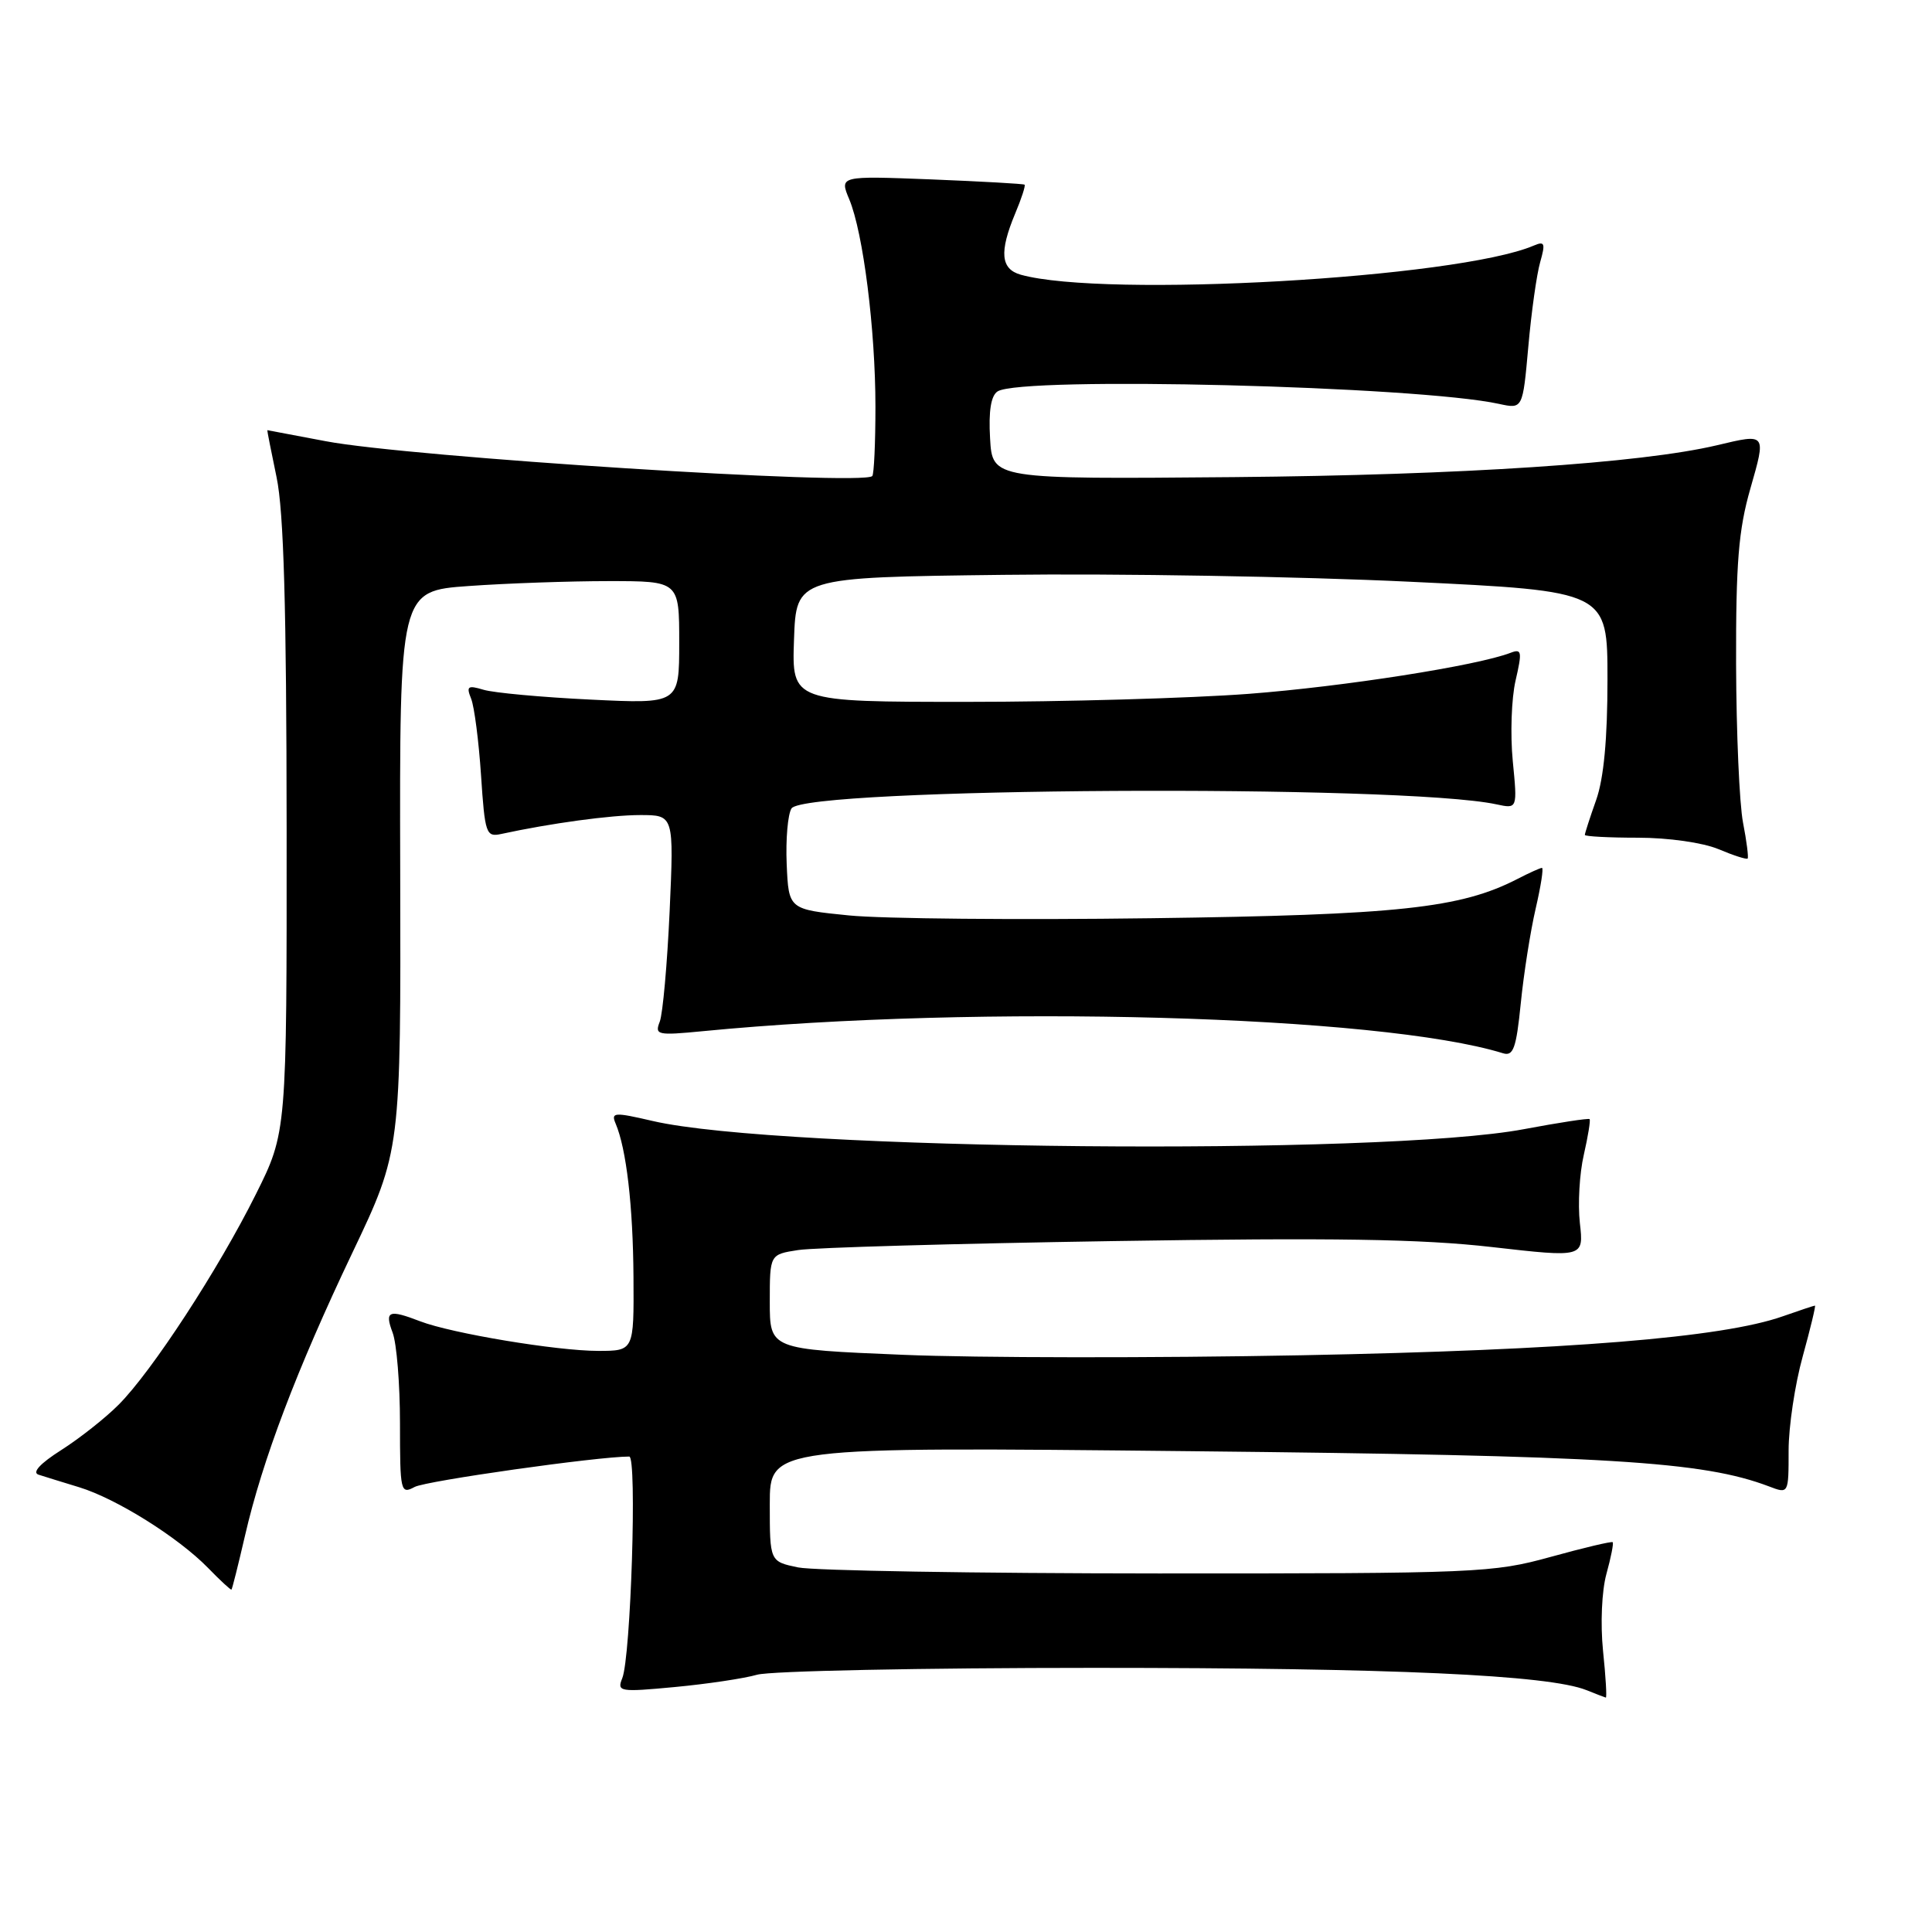 <?xml version="1.0" encoding="UTF-8" standalone="no"?>
<!DOCTYPE svg PUBLIC "-//W3C//DTD SVG 1.1//EN" "http://www.w3.org/Graphics/SVG/1.1/DTD/svg11.dtd" >
<svg xmlns="http://www.w3.org/2000/svg" xmlns:xlink="http://www.w3.org/1999/xlink" version="1.1" viewBox="0 0 256 256">
 <g >
 <path fill="currentColor"
d=" M 212.41 218.74 C 212.05 215.16 212.24 210.80 212.86 208.55 C 213.46 206.38 213.83 204.50 213.69 204.35 C 213.54 204.21 209.84 205.09 205.46 206.30 C 197.81 208.41 195.80 208.50 153.50 208.49 C 129.30 208.48 107.81 208.12 105.75 207.69 C 102.00 206.91 102.00 206.91 102.00 199.31 C 102.00 191.71 102.00 191.71 157.75 192.29 C 213.26 192.87 225.63 193.63 234.41 196.96 C 237.00 197.95 237.00 197.95 237.00 192.20 C 237.00 189.04 237.84 183.43 238.87 179.73 C 239.89 176.03 240.62 173.00 240.49 173.00 C 240.36 173.00 238.44 173.64 236.22 174.42 C 228.23 177.24 207.73 178.90 172.43 179.58 C 153.14 179.95 129.40 179.93 119.68 179.52 C 102.00 178.79 102.00 178.79 102.00 172.50 C 102.00 166.22 102.00 166.22 105.75 165.64 C 107.81 165.31 126.60 164.78 147.50 164.45 C 176.70 163.99 188.32 164.17 197.68 165.24 C 209.86 166.63 209.86 166.63 209.34 162.06 C 209.06 159.55 209.29 155.49 209.86 153.03 C 210.42 150.57 210.77 148.44 210.63 148.29 C 210.48 148.15 206.57 148.75 201.93 149.62 C 183.08 153.18 103.24 152.43 86.50 148.54 C 81.38 147.35 80.94 147.38 81.57 148.87 C 83.00 152.22 83.88 159.79 83.94 169.25 C 84.00 179.00 84.00 179.00 79.25 179.00 C 73.80 179.00 59.84 176.68 55.68 175.08 C 51.50 173.47 50.94 173.70 52.02 176.57 C 52.56 177.98 53.00 183.39 53.00 188.60 C 53.00 197.66 53.08 198.03 54.94 197.03 C 56.45 196.22 79.18 193.00 83.38 193.00 C 84.43 193.00 83.59 219.58 82.45 222.38 C 81.73 224.16 82.10 224.23 89.42 223.54 C 93.68 223.14 98.58 222.41 100.32 221.91 C 102.06 221.41 122.16 221.00 144.99 221.00 C 184.55 221.00 205.18 221.94 210.21 223.95 C 211.47 224.46 212.63 224.90 212.78 224.94 C 212.93 224.97 212.77 222.18 212.41 218.74 Z  M 32.46 203.50 C 34.77 193.46 39.32 181.47 46.69 166.00 C 53.12 152.50 53.12 152.50 53.03 115.40 C 52.94 78.30 52.94 78.30 62.12 77.65 C 67.17 77.29 75.51 77.00 80.65 77.00 C 90.00 77.00 90.00 77.00 90.00 85.14 C 90.00 93.27 90.00 93.27 78.25 92.70 C 71.79 92.39 65.41 91.80 64.08 91.40 C 61.98 90.77 61.76 90.93 62.43 92.59 C 62.85 93.64 63.44 98.21 63.74 102.73 C 64.25 110.46 64.41 110.94 66.39 110.51 C 72.99 109.08 80.93 108.00 84.83 108.00 C 89.30 108.00 89.30 108.00 88.73 120.75 C 88.41 127.76 87.82 134.35 87.42 135.38 C 86.73 137.14 87.10 137.22 93.09 136.64 C 129.87 133.06 182.83 134.52 199.15 139.56 C 200.52 139.99 200.91 138.92 201.51 132.95 C 201.90 129.03 202.79 123.39 203.48 120.41 C 204.17 117.44 204.55 115.00 204.32 115.00 C 204.09 115.00 202.65 115.65 201.12 116.44 C 193.55 120.35 185.31 121.24 152.50 121.67 C 134.90 121.91 116.90 121.74 112.50 121.30 C 104.50 120.50 104.50 120.50 104.24 114.50 C 104.10 111.20 104.39 107.88 104.88 107.12 C 106.68 104.35 185.74 103.89 198.29 106.58 C 201.07 107.18 201.07 107.18 200.45 100.84 C 200.11 97.35 200.27 92.55 200.82 90.18 C 201.71 86.33 201.64 85.93 200.16 86.50 C 195.72 88.21 178.03 90.98 165.44 91.94 C 157.71 92.52 140.93 93.00 128.15 93.00 C 104.92 93.00 104.92 93.00 105.21 84.75 C 105.50 76.50 105.50 76.50 133.00 76.17 C 148.12 75.98 172.31 76.39 186.75 77.08 C 213.00 78.33 213.00 78.33 213.00 90.04 C 213.00 97.89 212.51 103.15 211.50 106.00 C 210.67 108.34 210.00 110.42 210.00 110.63 C 210.00 110.83 213.16 111.00 217.03 111.00 C 221.05 111.00 225.62 111.65 227.69 112.51 C 229.68 113.35 231.42 113.91 231.57 113.76 C 231.71 113.62 231.44 111.47 230.96 109.00 C 230.48 106.53 230.07 97.07 230.04 88.00 C 230.01 74.60 230.36 70.22 231.93 64.75 C 234.04 57.37 234.09 57.43 227.50 59.00 C 217.42 61.38 193.70 62.95 163.50 63.22 C 131.50 63.50 131.50 63.50 131.19 58.09 C 130.98 54.45 131.31 52.42 132.19 51.86 C 135.38 49.84 187.82 51.15 198.64 53.52 C 201.77 54.20 201.77 54.20 202.51 45.93 C 202.91 41.38 203.62 36.34 204.08 34.74 C 204.80 32.21 204.68 31.92 203.21 32.55 C 193.09 36.86 146.39 39.51 135.25 36.40 C 132.60 35.65 132.39 33.40 134.51 28.31 C 135.35 26.32 135.91 24.59 135.76 24.47 C 135.62 24.35 130.04 24.04 123.36 23.77 C 111.23 23.30 111.23 23.30 112.53 26.41 C 114.38 30.84 116.00 43.67 116.00 53.91 C 116.00 58.72 115.81 62.85 115.58 63.08 C 114.27 64.40 54.09 60.56 43.15 58.46 C 38.94 57.66 35.46 57.00 35.42 57.00 C 35.38 57.00 35.93 59.81 36.65 63.25 C 37.60 67.79 37.96 80.49 37.98 109.77 C 38.00 150.04 38.00 150.04 33.89 158.27 C 28.93 168.22 20.11 181.74 15.71 186.14 C 13.95 187.91 10.52 190.61 8.10 192.15 C 5.33 193.91 4.22 195.11 5.10 195.40 C 5.87 195.65 8.30 196.40 10.50 197.07 C 15.42 198.58 23.59 203.69 27.55 207.74 C 29.17 209.41 30.58 210.71 30.67 210.63 C 30.77 210.55 31.57 207.34 32.46 203.50 Z "/>
</g>
</svg>